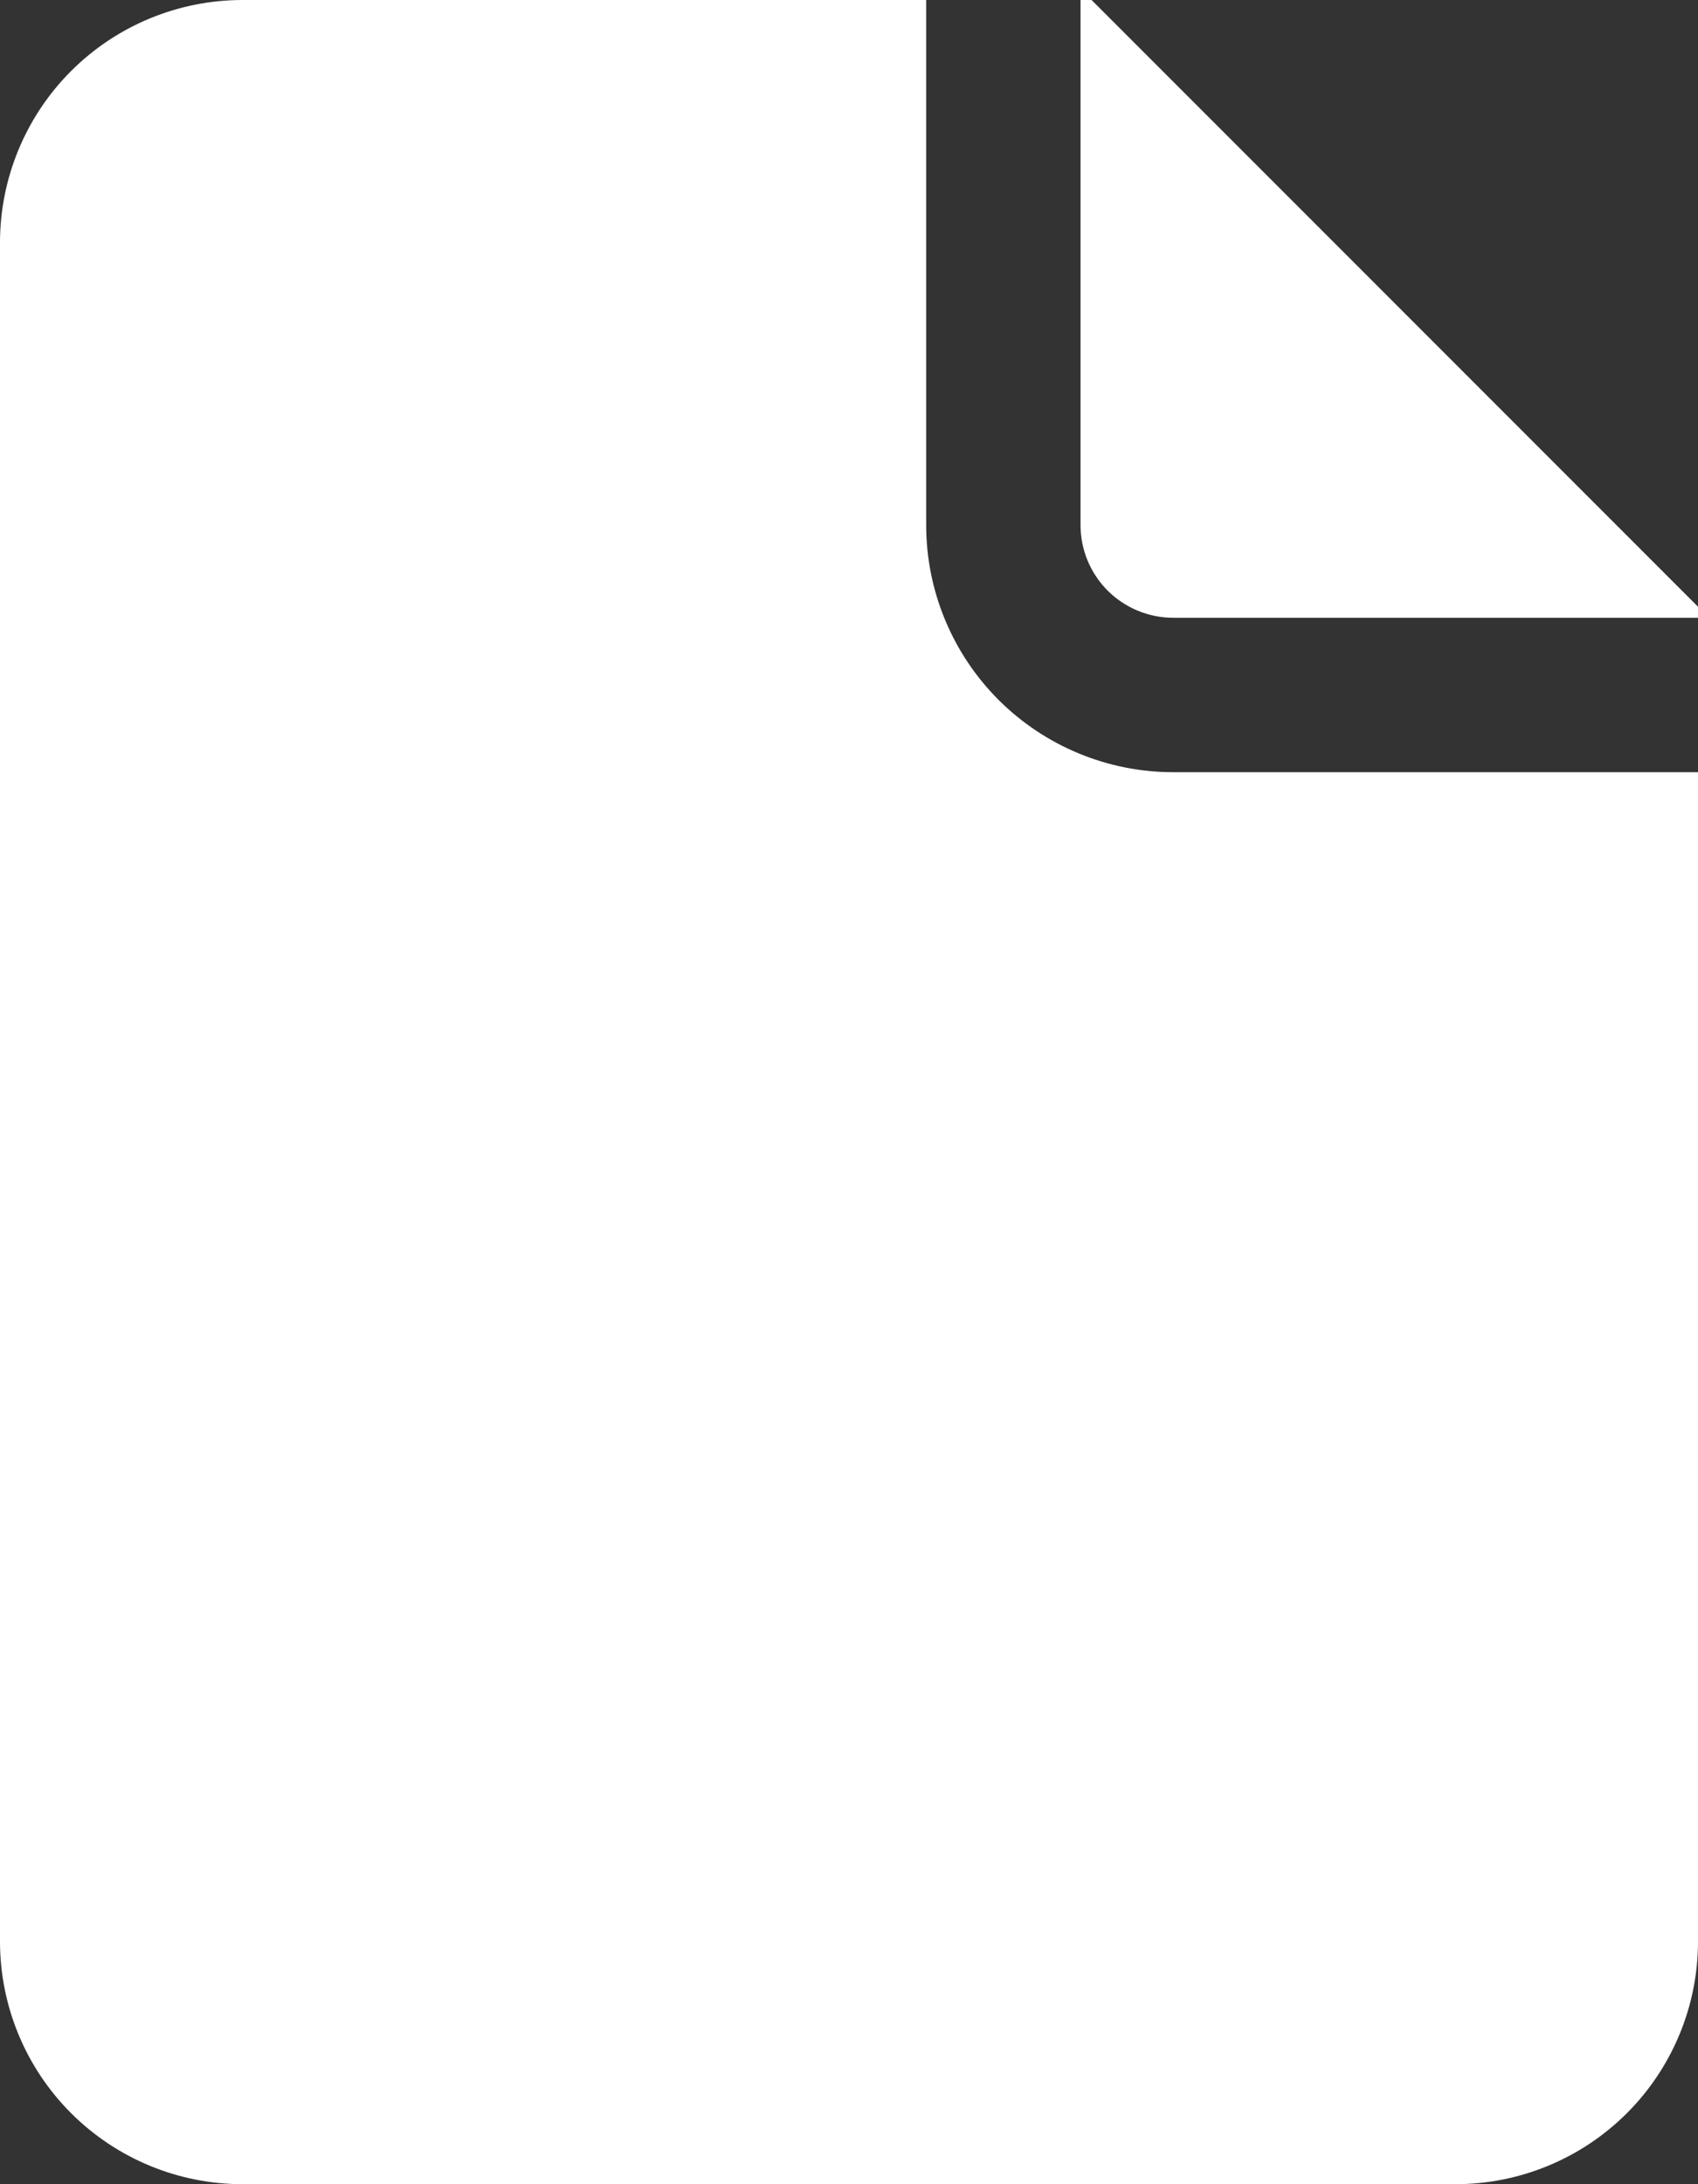 <?xml version="1.0" encoding="UTF-8"?>
<svg width="42px" height="54px" viewBox="0 0 42 54" version="1.1" xmlns="http://www.w3.org/2000/svg" xmlns:xlink="http://www.w3.org/1999/xlink">
    <rect x="0" y="0" width="42" height="54" fill="#333333" stroke="none"/>
    <title>Documents</title>
    <g id="New-Property-Menu" stroke="none" stroke-width="1" fill="none" fill-rule="evenodd">
        <g id="Pre-defined-Topic-Icons" transform="translate(-423, -86)" fill="#FFFFFF">
            <g id="Documents" transform="translate(423, 86)">
                <path d="M22.909,0 L6,0 C4.409,0 2.883,0.632 1.757,1.757 C0.632,2.883 0,4.409 0,6 L0,48 C0,49.591 0.632,51.117 1.757,52.243 C2.883,53.368 4.409,54 6,54 L36,54 C37.591,54 39.117,53.368 40.243,52.243 C41.368,51.117 42,49.591 42,48 L42,19.091 L29.018,19.091 C27.398,19.091 25.844,18.447 24.698,17.302 C23.553,16.156 22.909,14.602 22.909,12.982 L22.909,0 Z M42,15.273 L42,15 L27,0 L26.727,0 L26.727,12.982 C26.727,13.589 26.968,14.172 27.398,14.602 C27.828,15.031 28.411,15.273 29.018,15.273 L42,15.273 Z" id="Shape"></path>
            </g>
        </g>
    </g>
</svg>
